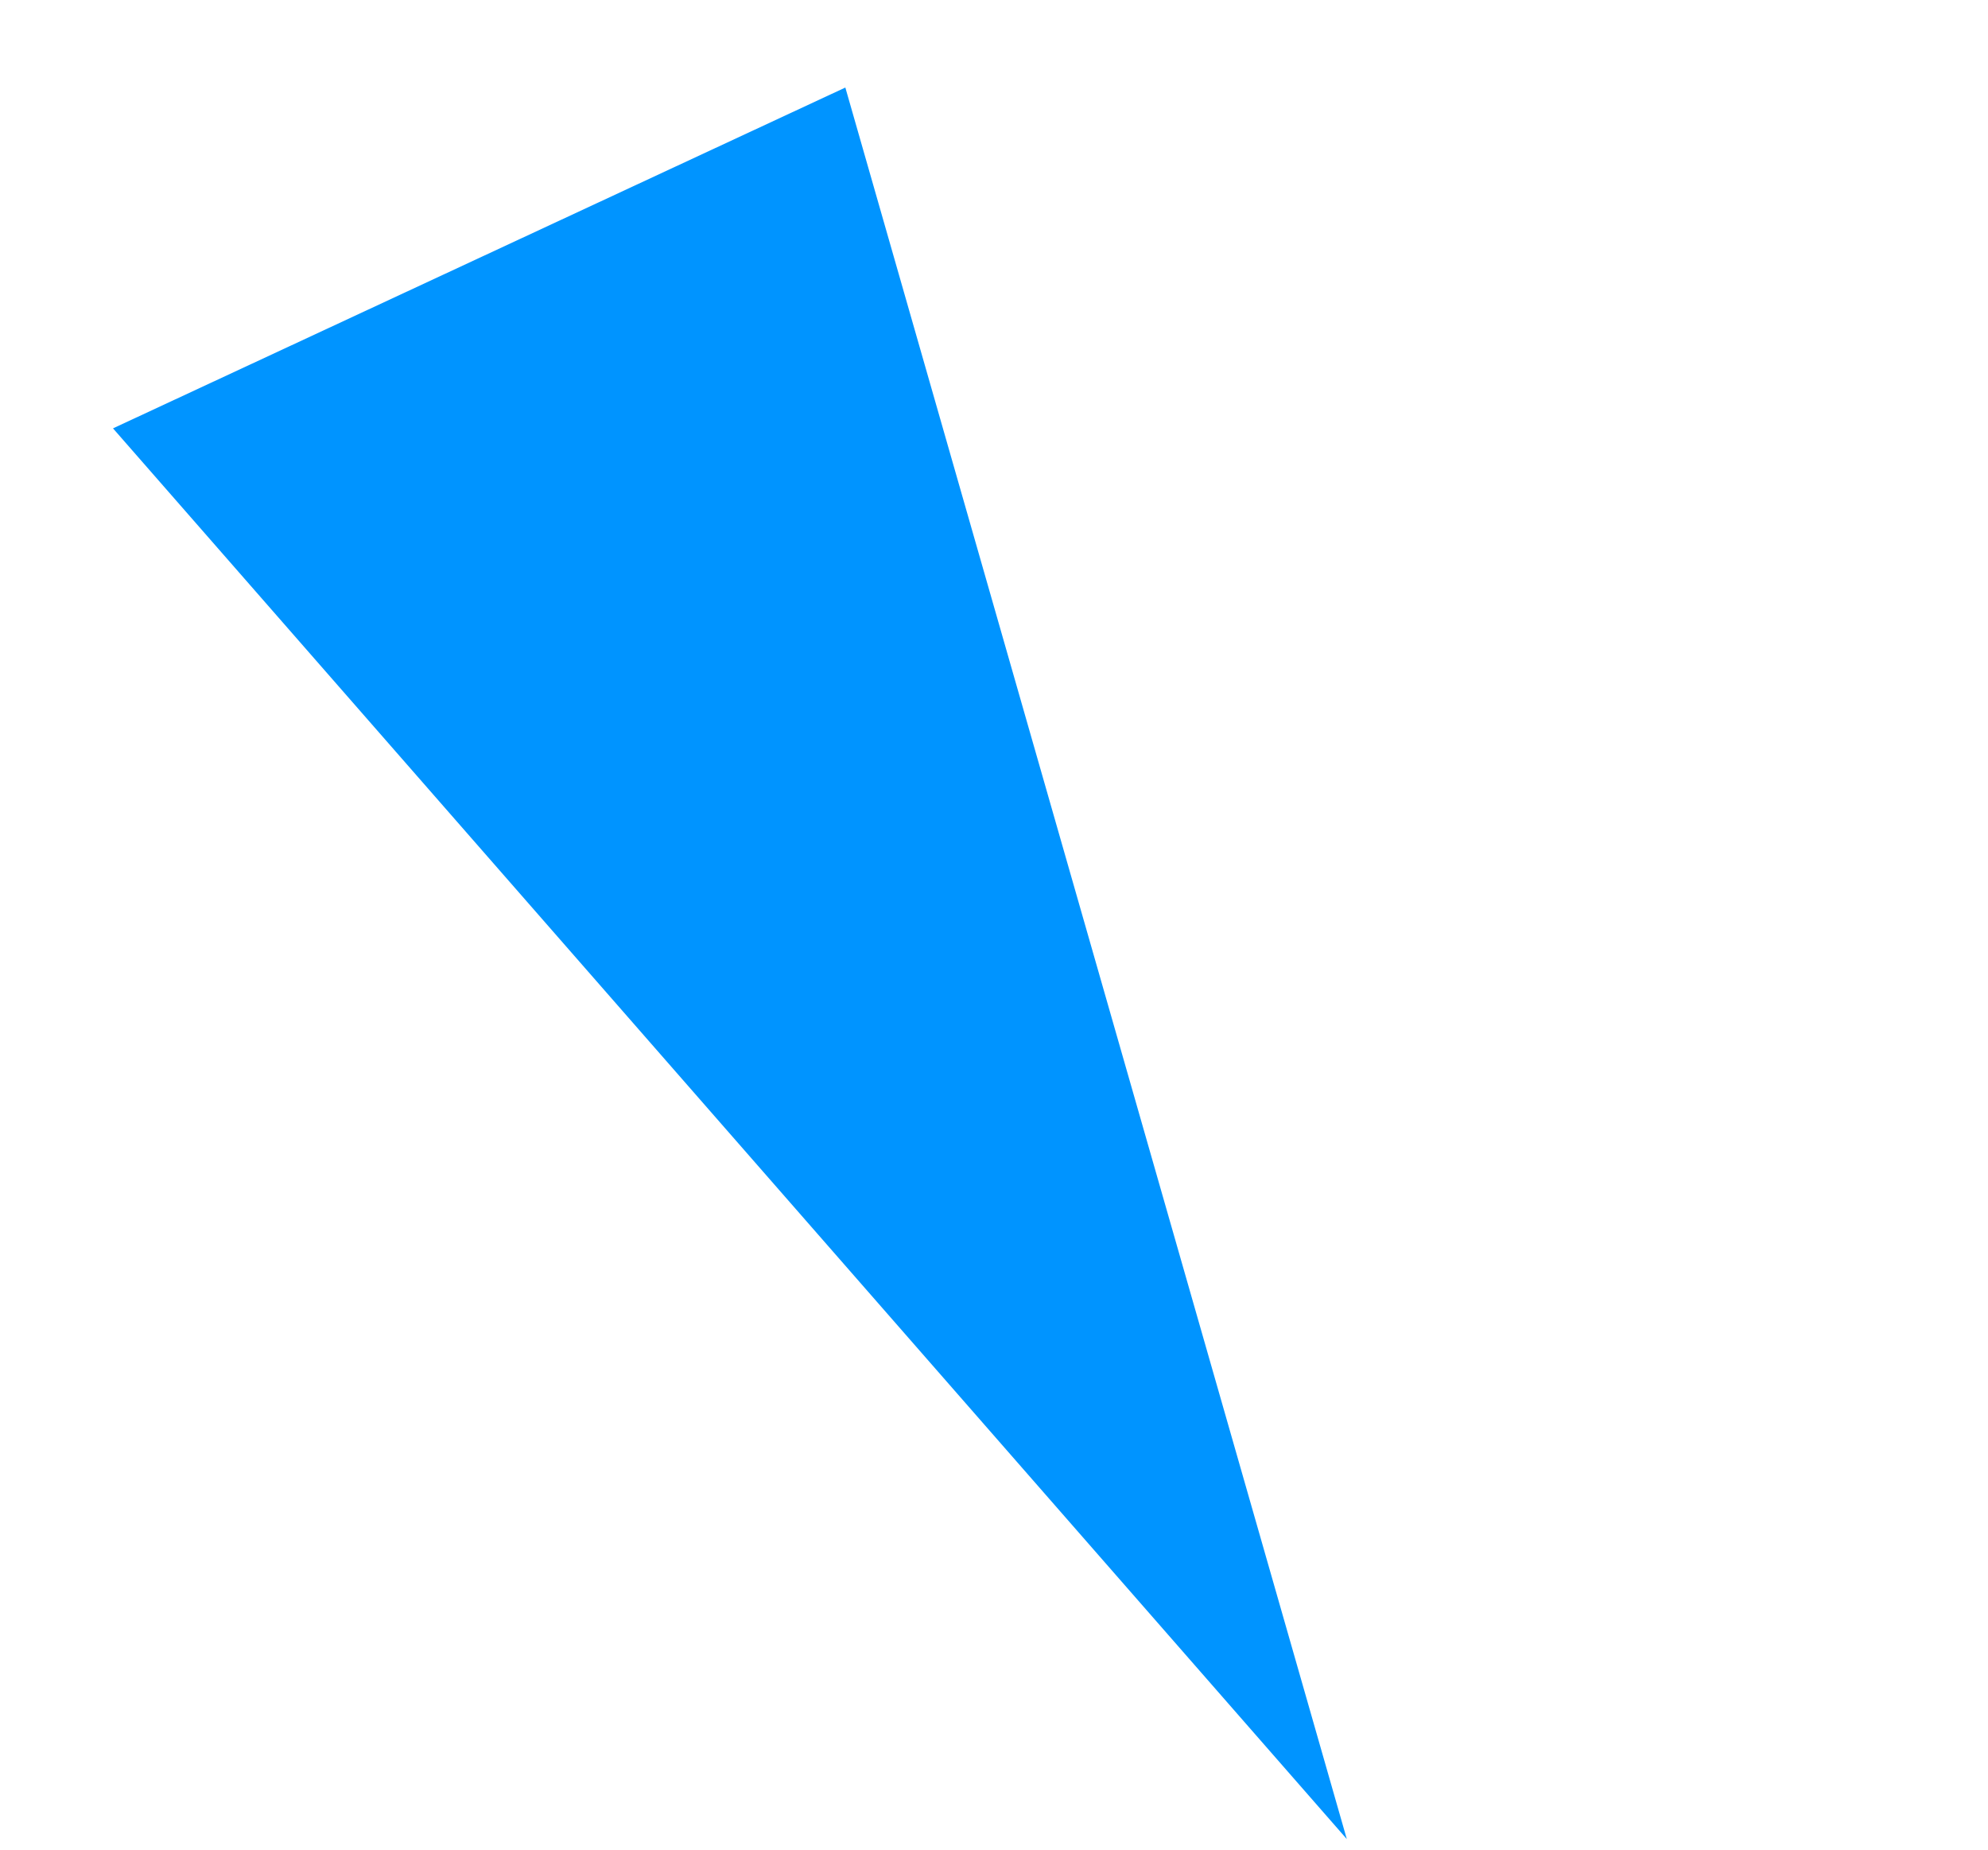 <svg width="706" height="657" viewBox="0 0 706 657" fill="none" xmlns="http://www.w3.org/2000/svg">
<g filter="url(#filter0_d)">
<path d="M474.292 648.977L36.132 148.093L296.208 27.082L474.292 648.977Z" fill="#0094FF"/>
</g>
<defs>
<filter id="filter0_d" x="0.711" y="-43.56" width="705.099" height="700.538" filterUnits="userSpaceOnUse" color-interpolation-filters="sRGB">
<feFlood flood-opacity="0" result="BackgroundImageFix"/>
<feColorMatrix in="SourceAlpha" type="matrix" values="0 0 0 0 0 0 0 0 0 0 0 0 0 0 0 0 0 0 127 0"/>
<feOffset dx="4" dy="4"/>
<feGaussianBlur stdDeviation="2"/>
<feColorMatrix type="matrix" values="0 0 0 0 0 0 0 0 0 0 0 0 0 0 0 0 0 0 0.26 0"/>
<feBlend mode="normal" in2="BackgroundImageFix" result="effect1_dropShadow"/>
<feBlend mode="normal" in="SourceGraphic" in2="effect1_dropShadow" result="shape"/>
</filter>
</defs>
</svg>
